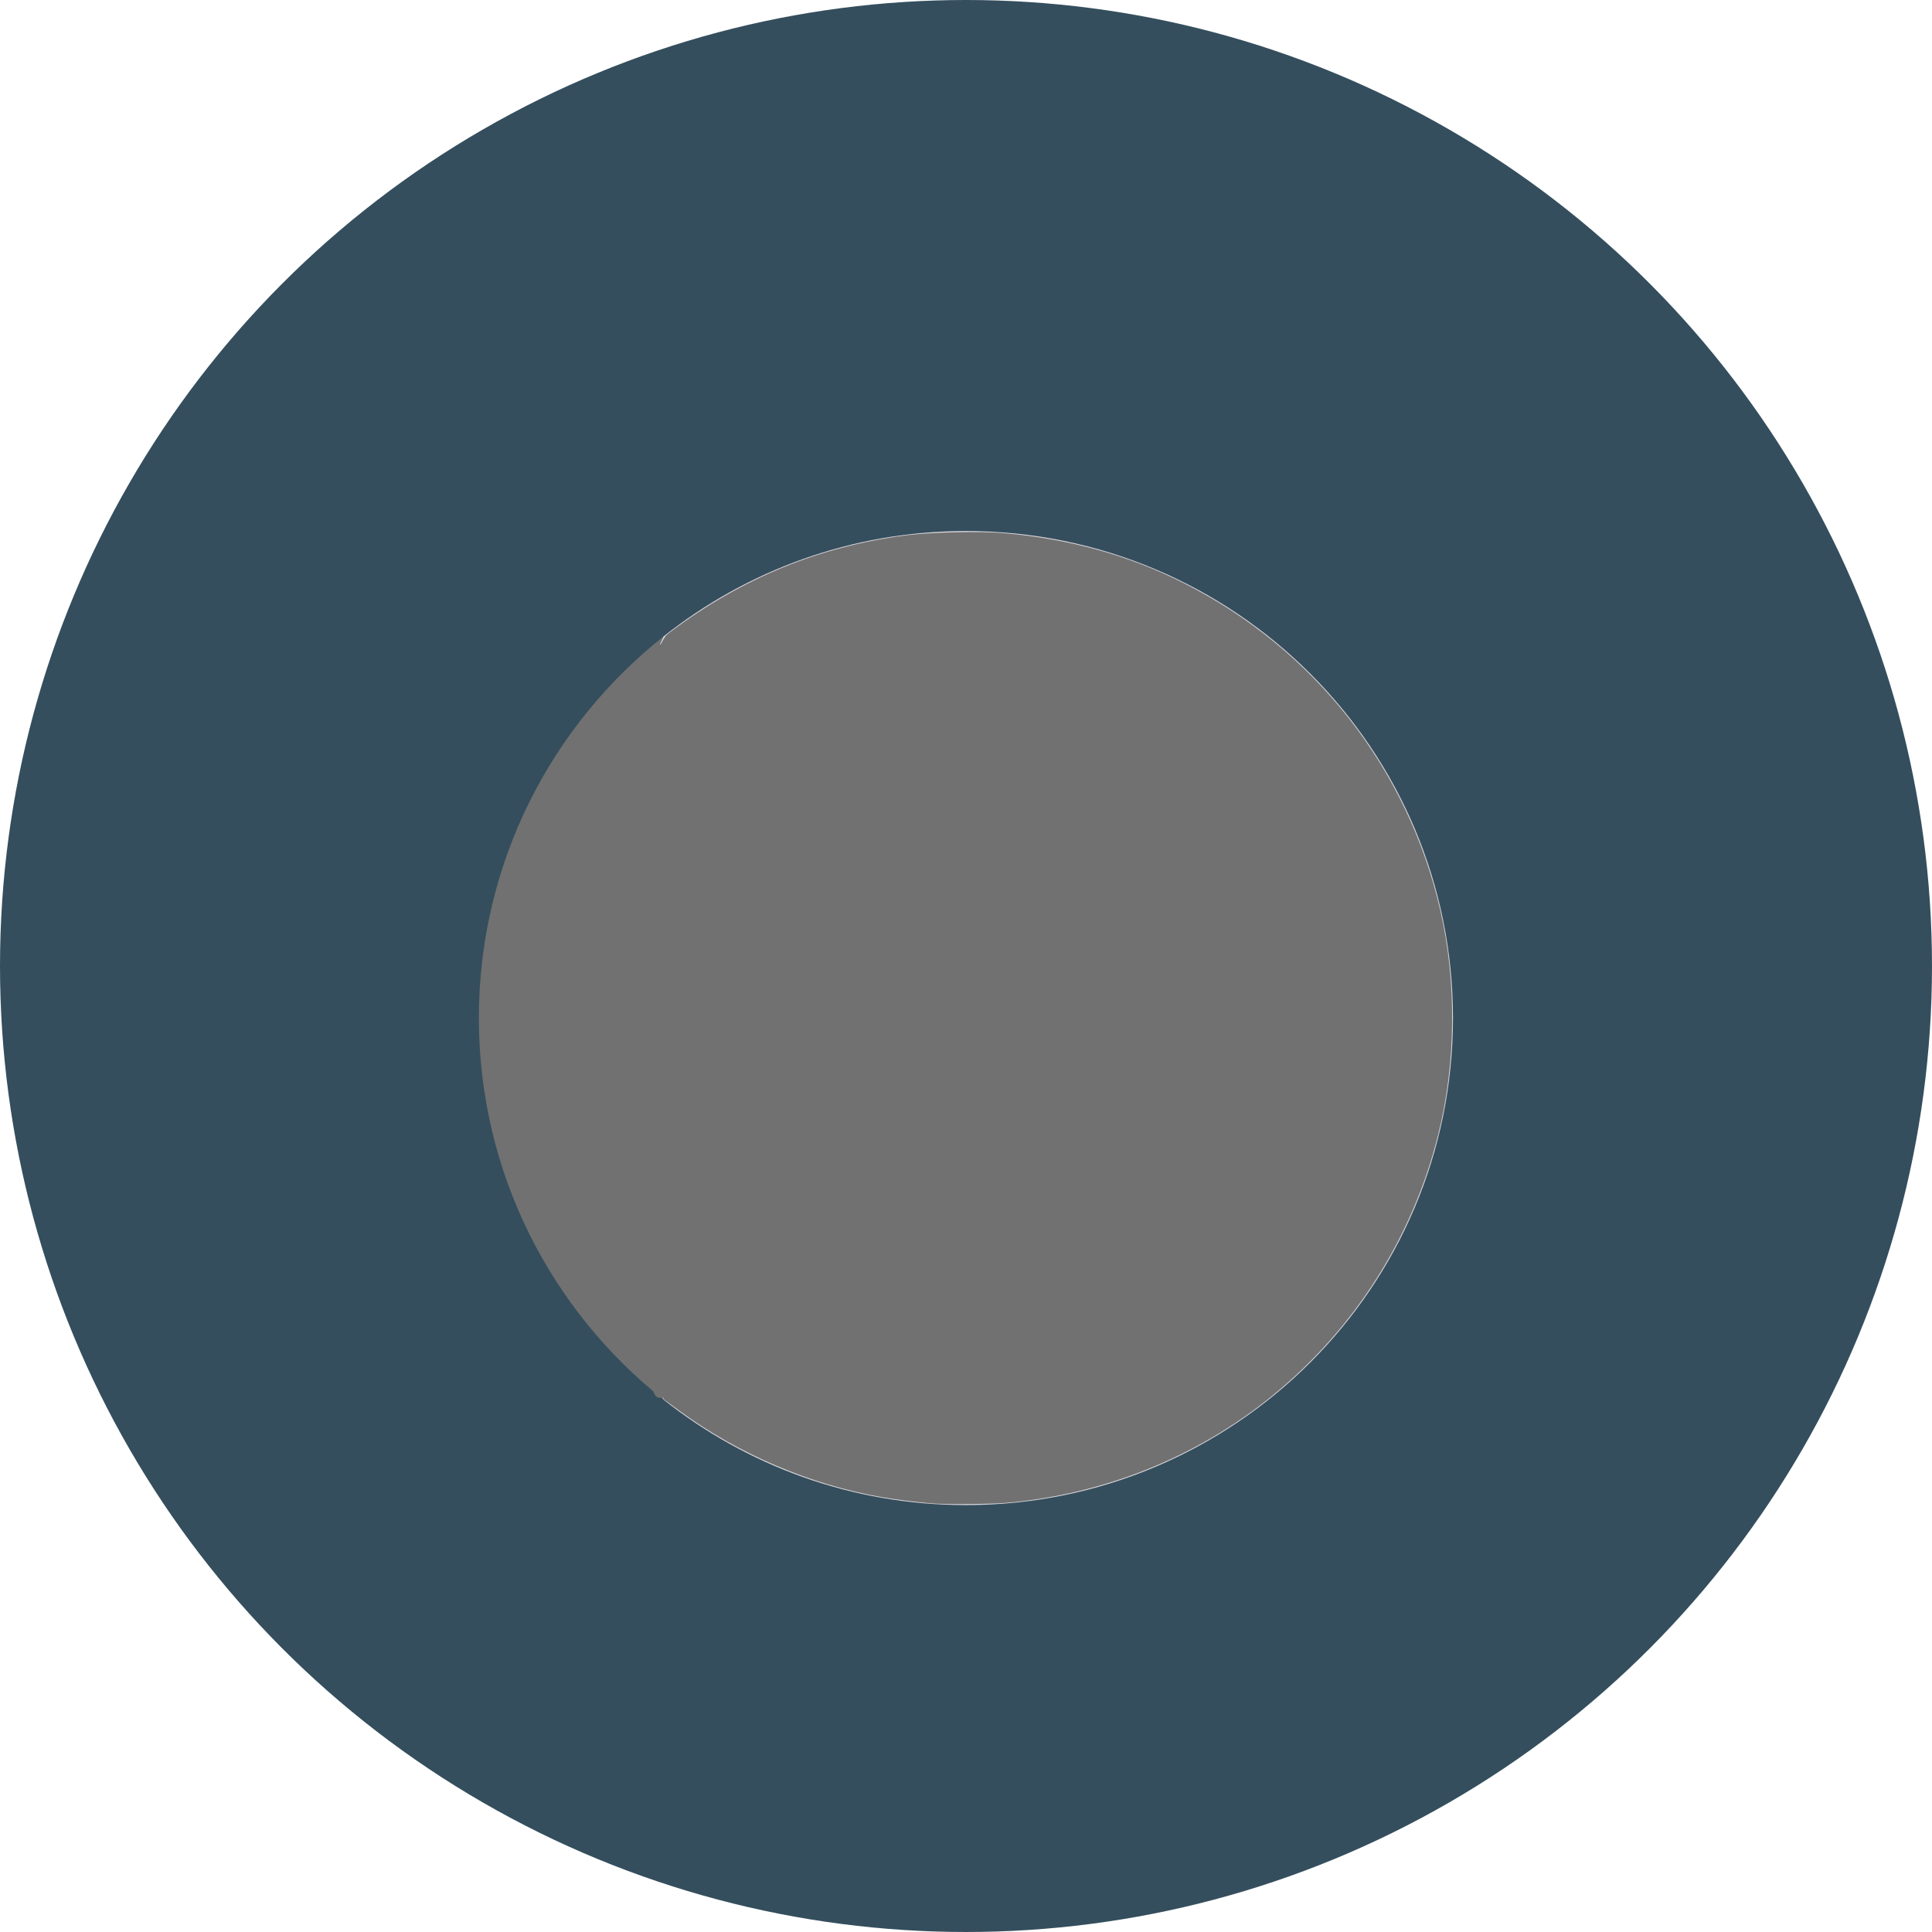 <?xml version="1.0" encoding="UTF-8" standalone="no"?>
<!-- Generator: Adobe Illustrator 19.0.0, SVG Export Plug-In . SVG Version: 6.00 Build 0)  -->

<svg
   xmlns:dc="http://purl.org/dc/elements/1.1/"
   xmlns:cc="http://creativecommons.org/ns#"
   xmlns:rdf="http://www.w3.org/1999/02/22-rdf-syntax-ns#"
   xmlns:svg="http://www.w3.org/2000/svg"
   xmlns="http://www.w3.org/2000/svg"
   xmlns:sodipodi="http://sodipodi.sourceforge.net/DTD/sodipodi-0.dtd"
   xmlns:inkscape="http://www.inkscape.org/namespaces/inkscape"
   version="1.1"
   id="Layer_1"
   x="0px"
   y="0px"
   viewBox="0 0 473.935 473.935"
   style="enable-background:new 0 0 473.935 473.935;"
   xml:space="preserve"
   sodipodi:docname="moon-svgrepo-com(10).svg"
   inkscape:version="0.92.3 (2405546, 2018-03-11)"><defs
   id="defs46" /><sodipodi:namedview
   pagecolor="#ffffff"
   bordercolor="#666666"
   borderopacity="1"
   objecttolerance="10"
   gridtolerance="10"
   guidetolerance="10"
   inkscape:pageopacity="0"
   inkscape:pageshadow="2"
   inkscape:window-width="1851"
   inkscape:window-height="1025"
   id="namedview44"
   showgrid="false"
   showguides="false"
   inkscape:zoom="2.8168791"
   inkscape:cx="189.08436"
   inkscape:cy="206.4359"
   inkscape:window-x="69"
   inkscape:window-y="27"
   inkscape:window-maximized="1"
   inkscape:current-layer="Layer_1" />
<circle
   style="fill:#344E5D;"
   cx="236.967"
   cy="236.967"
   r="236.967"
   id="circle2" />
<path
   style="fill:#717171;"
   d="M117.473,249.738c0,37.953,17.714,71.738,45.302,93.62c-13.594-28.333-21.216-60.089-21.216-93.62  c0-33.53,7.622-65.283,21.216-93.623C135.191,178.001,117.473,211.793,117.473,249.738z"
   id="path4" />
<radialGradient
   id="SVGID_1_"
   cx="16.685"
   cy="524.973"
   r="30.364"
   gradientTransform="matrix(3.742 0 0 -3.742 186.567 2214.077)"
   gradientUnits="userSpaceOnUse">
	<stop
   offset="0.818"
   style="stop-color:#D8D5DB"
   id="stop6" />
	<stop
   offset="1"
   style="stop-color:#D8D5DB"
   id="stop8" />
</radialGradient>
<path
   style="fill:url(#SVGID_1_);"
   d="M162.779,343.358c20.382,16.172,46.136,25.856,74.177,25.856  c65.986,0,119.475-53.489,119.475-119.475c0-65.983-53.489-119.475-119.475-119.475c-28.041,0-53.796,9.684-74.177,25.852  c-13.594,28.34-21.216,60.093-21.216,93.623C141.563,283.268,149.185,315.025,162.779,343.358z"
   id="path11" />
<g
   id="g13">
</g>
<g
   id="g15">
</g>
<g
   id="g17">
</g>
<g
   id="g19">
</g>
<g
   id="g21">
</g>
<g
   id="g23">
</g>
<g
   id="g25">
</g>
<g
   id="g27">
</g>
<g
   id="g29">
</g>
<g
   id="g31">
</g>
<g
   id="g33">
</g>
<g
   id="g35">
</g>
<g
   id="g37">
</g>
<g
   id="g39">
</g>
<g
   id="g41">
</g>
<path
   style="fill:#717171;fill-opacity:1;stroke-width:0.355"
   d="m 228.667,368.793 c -3.957,-0.328 -8.924,-0.952 -12.425,-1.561 -17.456,-3.036 -34.949,-10.486 -49.396,-21.037 l -3.955,-2.889 -1.86,-4.089 c -10.301,-22.642 -16.659,-47.501 -18.66,-72.96 -0.73,-9.282 -0.532,-29.642 0.368,-37.985 2.59,-23.998 8.366,-45.699 17.794,-66.845 2.105,-4.722 2.486,-5.339 3.986,-6.463 17.544,-13.141 36.403,-20.871 57.653,-23.629 6.041,-0.784 18.168,-1.058 24.067,-0.545 16.085,1.401 30.64,5.44 44.102,12.239 32.018,16.17 54.92,45.348 62.957,80.21 4.078,17.69 3.888,37.581 -0.529,55.203 -6.315,25.196 -20.492,47.5 -40.619,63.902 -18.475,15.056 -41.352,24.264 -65.379,26.314 -3.913,0.334 -14.728,0.414 -18.105,0.134 z"
   id="path3915"
   inkscape:connector-curvature="0" /><path
   style="fill:#717171;fill-opacity:1;stroke-width:0.355"
   d="m 141.929,244.956 c -0.037,-0.781 -0.145,-2.059 -0.24,-2.84 l -0.172,-1.42 0.372,1.185 c 0.204,0.652 0.312,1.93 0.24,2.84 -0.13,1.638 -0.132,1.64 -0.2,0.235 z"
   id="path3917"
   inkscape:connector-curvature="0" /><path
   style="fill:#717171;fill-opacity:1;stroke-width:0.355"
   d="m 222.1,367.936 c -20.148,-2.63 -39.197,-10.227 -55.574,-22.162 l -3.584,-2.612 -2.191,-4.95 c -10.084,-22.79 -16.075,-46.308 -18.162,-71.306 -0.473,-5.664 -0.481,-28.44 -0.011,-34.552 1.858,-24.213 9.271,-52.665 18.822,-72.243 l 2.078,-4.26 3.219,-2.308 c 17.88,-12.816 38.116,-20.492 59.054,-22.403 6.768,-0.618 22.409,-0.222 28.475,0.719 28.012,4.349 52.447,17.384 70.926,37.836 17.445,19.309 28.189,43.783 30.451,69.371 0.533,6.031 0.231,21.115 -0.531,26.48 -4.353,30.652 -19.74,57.902 -43.513,77.061 -17.641,14.217 -39.281,23.095 -62.658,25.705 -5.46,0.61 -20.911,0.392 -26.803,-0.377 z"
   id="path3919"
   inkscape:connector-curvature="0" /><path
   style="fill:#717171;fill-opacity:1;stroke-width:0.355"
   d="m 141.949,250.069 c -0.044,-3.046 -0.153,-6.8 -0.242,-8.343 l -0.162,-2.805 0.348,2.485 c 0.191,1.367 0.3,5.121 0.242,8.343 l -0.106,5.858 z"
   id="path3921"
   inkscape:connector-curvature="0" /><path
   style="fill:#717171;fill-opacity:1;stroke-width:0.355"
   d="m 141.946,249.926 c -0.044,-2.538 -0.151,-6.213 -0.238,-8.165 l -0.158,-3.55 0.345,3.018 c 0.19,1.66 0.297,5.334 0.238,8.165 l -0.107,5.148 z"
   id="path3923"
   inkscape:connector-curvature="0" /><path
   style="fill:#717171;fill-opacity:1;stroke-width:0.355"
   d="m 223.165,368.111 c -19.93,-2.381 -39.002,-9.805 -55.763,-21.708 l -4.395,-3.121 -1.905,-4.227 c -10.186,-22.602 -16.46,-47.006 -18.534,-72.088 -0.548,-6.625 -0.578,-28.188 -0.048,-34.541 2.083,-24.987 8.968,-51.48 18.752,-72.162 l 2.024,-4.278 2.865,-2.065 c 18.019,-12.984 38.27,-20.792 58.956,-22.731 5.887,-0.552 19.818,-0.457 25.207,0.171 22.96,2.676 43.287,11.151 61.413,25.602 5.276,4.206 13.822,12.805 18.204,18.317 13.368,16.813 21.648,35.819 24.942,57.251 0.962,6.261 1.345,20.841 0.73,27.798 -2.659,30.068 -17.116,58.688 -39.702,78.593 -8.439,7.437 -15.839,12.382 -26.184,17.497 -12.877,6.367 -25.347,10.085 -39.228,11.697 -6.023,0.699 -21.456,0.696 -27.335,-0.006 z"
   id="path3925"
   inkscape:connector-curvature="0" /><path
   style="fill:#717171;fill-opacity:1"
   id="path3927"
   d="m 147.365,214.73 c -0.03,0.064 -0.045,0.132 -0.063,0.2 -0.033,0.135 -0.072,0.269 -0.102,0.405 -0.037,0.195 -0.075,0.389 -0.114,0.584 -0.041,0.22 -0.082,0.439 -0.116,0.66 -0.044,0.301 -0.077,0.603 -0.112,0.905 -0.04,0.347 -0.077,0.693 -0.111,1.04 -0.036,0.376 -0.071,0.751 -0.106,1.127 -0.045,0.465 -0.09,0.93 -0.136,1.394 -0.051,0.508 -0.104,1.017 -0.155,1.525 -0.048,0.52 -0.105,1.038 -0.16,1.557 -0.056,0.564 -0.122,1.126 -0.188,1.688 -0.075,0.618 -0.155,1.235 -0.231,1.853 -0.077,0.63 -0.148,1.26 -0.219,1.891 -0.073,0.652 -0.139,1.304 -0.206,1.957 -0.076,0.722 -0.127,1.445 -0.18,2.169 -0.06,0.765 -0.105,1.532 -0.144,2.299 -0.034,0.757 -0.062,1.515 -0.091,2.272 -0.03,0.747 -0.05,1.494 -0.07,2.24 -0.02,0.73 -0.039,1.46 -0.051,2.19 -0.011,0.727 -0.022,1.454 -0.032,2.18 -0.007,0.769 -5.4e-4,1.538 0.004,2.308 0.004,0.778 0.017,1.556 0.029,2.334 0.009,0.503 0.021,1.007 0.036,1.51 0.065,2.258 -3.129,2.35 -3.194,0.092 v 0 c -0.015,-0.518 -0.027,-1.036 -0.037,-1.555 -0.012,-0.787 -0.025,-1.575 -0.029,-2.362 -0.005,-0.79 -0.012,-1.58 -0.004,-2.37 0.01,-0.731 0.02,-1.461 0.032,-2.192 0.013,-0.74 0.031,-1.48 0.052,-2.22 0.02,-0.759 0.04,-1.518 0.071,-2.277 0.029,-0.771 0.058,-1.543 0.093,-2.314 0.04,-0.79 0.087,-1.579 0.148,-2.368 0.055,-0.754 0.109,-1.509 0.188,-2.261 0.068,-0.663 0.135,-1.326 0.209,-1.989 0.072,-0.642 0.144,-1.284 0.223,-1.926 0.075,-0.611 0.154,-1.222 0.229,-1.834 0.065,-0.551 0.13,-1.101 0.184,-1.653 0.054,-0.513 0.11,-1.025 0.158,-1.538 0.051,-0.507 0.103,-1.014 0.155,-1.522 0.045,-0.458 0.089,-0.916 0.134,-1.374 0.035,-0.382 0.07,-0.764 0.107,-1.145 0.036,-0.363 0.074,-0.726 0.116,-1.089 0.039,-0.346 0.078,-0.693 0.13,-1.037 0.042,-0.265 0.09,-0.53 0.14,-0.793 0.044,-0.219 0.085,-0.439 0.13,-0.658 0.039,-0.17 0.083,-0.338 0.127,-0.507 0.049,-0.186 0.102,-0.372 0.175,-0.55 0.814,-2.107 3.795,-0.956 2.98,1.151 z"
   inkscape:connector-curvature="0" /><path
   style="fill:#717171;fill-opacity:1"
   id="path3929"
   d="m 145.019,227.646 c 0,0.117 0,0.235 0,0.353 0,0.172 0,0.343 0,0.515 3e-4,0.292 -0.008,0.584 -0.015,0.877 -0.007,0.312 -0.014,0.623 -0.021,0.935 -0.007,0.331 -0.013,0.662 -0.019,0.993 -0.007,0.383 -0.013,0.766 -0.018,1.149 -0.011,0.442 -0.024,0.884 -0.036,1.326 -0.013,0.471 -0.025,0.943 -0.037,1.414 -0.008,0.517 -0.031,1.034 -0.055,1.551 -0.026,0.532 -0.051,1.063 -0.074,1.595 -0.026,0.585 -0.048,1.17 -0.07,1.755 -0.023,0.63 -0.043,1.261 -0.073,1.891 -0.028,0.716 -0.102,1.43 -0.174,2.143 -0.088,0.835 -0.202,1.666 -0.319,2.497 -0.123,0.839 -0.251,1.678 -0.381,2.516 -0.13,0.824 -0.254,1.648 -0.376,2.473 -0.124,0.847 -0.238,1.695 -0.353,2.543 -0.116,0.853 -0.233,1.705 -0.348,2.558 -0.113,0.837 -0.224,1.674 -0.333,2.511 -0.105,0.809 -0.21,1.619 -0.313,2.429 -0.092,0.763 -0.173,1.528 -0.249,2.293 -0.065,0.7 -0.079,1.402 -0.083,2.105 -0.002,0.709 0.016,1.417 0.048,2.125 0.035,0.705 0.089,1.409 0.15,2.112 0.062,0.687 0.124,1.374 0.189,2.06 0.05,0.525 0.119,1.048 0.195,1.57 0.065,0.442 0.134,0.883 0.206,1.324 0.055,0.326 0.112,0.652 0.183,0.975 0.041,0.182 0.095,0.361 0.151,0.539 0.002,0.037 0.127,0.35 0.073,0.221 -0.224,-0.466 -0.683,-0.631 -1.157,-0.732 -0.529,0.075 -0.887,0.098 -1.198,0.47 -0.247,0.282 -0.324,0.77 -0.305,1.051 -0.029,-0.123 -0.049,-0.248 -0.08,-0.371 -0.038,-0.139 -0.083,-0.276 -0.122,-0.415 -0.073,-0.265 -0.127,-0.534 -0.178,-0.803 -0.054,-0.299 -0.105,-0.599 -0.144,-0.901 -0.038,-0.319 -0.073,-0.637 -0.089,-0.958 -0.018,-0.359 0.017,-0.716 0.061,-1.071 0.035,-0.288 0.095,-0.571 0.172,-0.85 0.088,-0.349 0.278,-0.641 0.504,-0.915 0.169,-0.184 0.378,-0.319 0.597,-0.433 0.169,-0.09 0.354,-0.144 0.54,-0.185 0.329,-0.08 0.656,-0.033 0.974,0.056 0.502,0.149 0.835,0.525 1.067,0.965 0.126,0.248 0.197,0.517 0.261,0.786 0.048,0.213 0.092,0.427 0.132,0.641 0.04,0.217 0.077,0.434 0.115,0.651 0.038,0.229 0.074,0.458 0.109,0.687 0.035,0.234 0.068,0.468 0.1,0.703 0.03,0.231 0.066,0.461 0.1,0.691 0.041,0.258 0.075,0.516 0.111,0.774 0.043,0.302 0.079,0.605 0.122,0.907 0.046,0.324 0.092,0.647 0.14,0.97 0.059,0.351 0.115,0.702 0.167,1.054 0.06,0.394 0.125,0.787 0.187,1.18 0.073,0.459 0.144,0.919 0.21,1.379 0.074,0.519 0.139,1.039 0.212,1.558 0.073,0.524 0.153,1.048 0.234,1.571 0.079,0.517 0.161,1.033 0.245,1.549 0.077,0.494 0.163,0.987 0.255,1.479 0.092,0.499 0.19,0.997 0.288,1.495 0.096,0.492 0.202,0.983 0.31,1.473 0.111,0.5 0.225,0.999 0.337,1.499 0.12,0.547 0.26,1.089 0.391,1.633 0.154,0.645 0.289,1.295 0.42,1.946 0.132,0.664 0.259,1.328 0.393,1.992 0.133,0.653 0.266,1.306 0.406,1.958 0.137,0.637 0.285,1.271 0.43,1.906 0.145,0.636 0.31,1.268 0.468,1.902 0.166,0.678 0.346,1.352 0.53,2.024 0.192,0.69 0.391,1.378 0.589,2.066 0.187,0.69 0.41,1.369 0.645,2.044 0.26,0.744 0.532,1.483 0.812,2.219 0.285,0.743 0.582,1.481 0.877,2.22 0.291,0.718 0.587,1.434 0.88,2.152 0.283,0.684 0.568,1.368 0.851,2.053 0.277,0.667 0.558,1.331 0.833,1.999 0.274,0.664 0.551,1.327 0.827,1.99 0.273,0.653 0.543,1.307 0.812,1.962 0.26,0.635 0.52,1.27 0.781,1.905 0.268,0.64 0.519,1.287 0.77,1.934 0.244,0.628 0.49,1.255 0.729,1.885 0.232,0.61 0.463,1.221 0.692,1.833 0.22,0.579 0.441,1.159 0.662,1.738 0.212,0.558 0.423,1.117 0.639,1.674 0.213,0.544 0.424,1.09 0.634,1.635 0.197,0.509 0.398,1.016 0.604,1.522 0.201,0.49 0.4,0.981 0.599,1.472 0.848,2.094 -2.113,3.293 -2.961,1.199 v 0 c -0.198,-0.489 -0.396,-0.979 -0.597,-1.467 -0.214,-0.526 -0.423,-1.053 -0.628,-1.582 -0.207,-0.541 -0.417,-1.081 -0.628,-1.621 -0.219,-0.564 -0.433,-1.129 -0.647,-1.695 -0.223,-0.585 -0.446,-1.17 -0.668,-1.755 -0.227,-0.606 -0.456,-1.212 -0.686,-1.817 -0.238,-0.624 -0.481,-1.246 -0.723,-1.869 -0.242,-0.626 -0.485,-1.251 -0.744,-1.871 -0.262,-0.636 -0.522,-1.273 -0.783,-1.909 -0.266,-0.65 -0.534,-1.299 -0.805,-1.947 -0.278,-0.668 -0.557,-1.335 -0.833,-2.004 -0.273,-0.665 -0.554,-1.327 -0.829,-1.991 -0.285,-0.688 -0.571,-1.376 -0.856,-2.064 -0.296,-0.725 -0.596,-1.448 -0.889,-2.174 -0.303,-0.756 -0.606,-1.511 -0.897,-2.272 -0.291,-0.765 -0.573,-1.534 -0.843,-2.306 -0.253,-0.729 -0.494,-1.462 -0.696,-2.207 -0.203,-0.702 -0.406,-1.405 -0.601,-2.109 -0.19,-0.696 -0.376,-1.394 -0.548,-2.095 -0.163,-0.654 -0.333,-1.306 -0.483,-1.963 -0.148,-0.648 -0.299,-1.295 -0.438,-1.944 -0.143,-0.665 -0.279,-1.331 -0.415,-1.997 -0.134,-0.663 -0.262,-1.328 -0.393,-1.991 -0.124,-0.613 -0.251,-1.226 -0.396,-1.834 -0.134,-0.559 -0.278,-1.115 -0.401,-1.676 -0.113,-0.503 -0.228,-1.007 -0.34,-1.51 -0.114,-0.513 -0.224,-1.027 -0.325,-1.543 -0.101,-0.509 -0.201,-1.018 -0.295,-1.529 -0.096,-0.516 -0.187,-1.033 -0.268,-1.552 -0.085,-0.523 -0.168,-1.047 -0.248,-1.571 -0.084,-0.539 -0.166,-1.079 -0.241,-1.619 -0.072,-0.514 -0.137,-1.029 -0.21,-1.543 -0.064,-0.445 -0.133,-0.89 -0.204,-1.334 -0.065,-0.405 -0.132,-0.81 -0.193,-1.216 -0.052,-0.35 -0.109,-0.699 -0.166,-1.048 -0.05,-0.332 -0.097,-0.665 -0.144,-0.998 -0.043,-0.304 -0.08,-0.608 -0.122,-0.912 -0.034,-0.248 -0.067,-0.495 -0.106,-0.742 -0.036,-0.242 -0.073,-0.484 -0.105,-0.727 -0.03,-0.221 -0.061,-0.441 -0.094,-0.662 -0.031,-0.206 -0.064,-0.412 -0.098,-0.618 -0.035,-0.202 -0.07,-0.403 -0.106,-0.605 -0.032,-0.168 -0.066,-0.336 -0.103,-0.503 -0.023,-0.105 -0.066,-0.22 0.011,-0.05 0.196,0.284 0.458,0.508 0.8,0.612 0.226,0.059 0.459,0.078 0.69,0.019 0.081,-0.027 0.16,-0.059 0.237,-0.097 0.007,-0.005 0.24,-0.167 0.279,-0.235 0.094,-0.12 0.19,-0.238 0.226,-0.389 -0.034,0.125 -0.062,0.251 -0.076,0.379 -0.023,0.181 -0.047,0.362 -0.039,0.545 0.002,0.229 0.049,0.457 0.067,0.685 0.03,0.242 0.075,0.482 0.116,0.722 0.032,0.176 0.068,0.351 0.113,0.524 0.049,0.179 0.113,0.355 0.154,0.536 0.032,0.135 0.06,0.27 0.088,0.405 0.128,0.572 0.068,1.08 -0.266,1.589 -0.417,0.531 -0.816,0.682 -1.548,0.787 -0.647,-0.126 -1.179,-0.391 -1.486,-1.001 -0.112,-0.232 -0.205,-0.472 -0.278,-0.719 -0.084,-0.268 -0.163,-0.538 -0.223,-0.812 -0.083,-0.378 -0.152,-0.759 -0.215,-1.141 -0.076,-0.461 -0.148,-0.922 -0.216,-1.384 -0.083,-0.573 -0.159,-1.148 -0.213,-1.725 -0.066,-0.696 -0.129,-1.393 -0.192,-2.089 -0.064,-0.747 -0.121,-1.495 -0.158,-2.244 -0.033,-0.762 -0.054,-1.524 -0.051,-2.286 0.005,-0.801 0.023,-1.602 0.099,-2.4 0.079,-0.795 0.163,-1.589 0.259,-2.382 0.104,-0.812 0.208,-1.625 0.314,-2.437 0.11,-0.842 0.222,-1.684 0.335,-2.526 0.115,-0.853 0.233,-1.706 0.349,-2.559 0.117,-0.861 0.233,-1.721 0.358,-2.581 0.123,-0.833 0.248,-1.666 0.38,-2.498 0.128,-0.823 0.254,-1.647 0.375,-2.471 0.112,-0.79 0.22,-1.58 0.304,-2.373 0.067,-0.657 0.136,-1.315 0.162,-1.975 0.03,-0.618 0.049,-1.236 0.072,-1.853 0.022,-0.592 0.045,-1.183 0.071,-1.775 0.023,-0.535 0.048,-1.071 0.074,-1.606 0.023,-0.493 0.045,-0.987 0.052,-1.481 0.012,-0.474 0.024,-0.949 0.037,-1.423 0.012,-0.428 0.024,-0.857 0.035,-1.285 0.006,-0.388 0.012,-0.775 0.018,-1.162 0.006,-0.334 0.013,-0.668 0.02,-1.001 0.007,-0.313 0.014,-0.626 0.021,-0.94 0.006,-0.268 0.014,-0.535 0.014,-0.803 0,-0.172 0,-0.343 0,-0.515 0,-0.117 0,-0.235 0,-0.353 0,-2.259 3.195,-2.259 3.195,0 z"
   inkscape:connector-curvature="0" /><path
   style="fill:#717171;fill-opacity:1"
   id="path3931"
   d="m 145.014,256.477 c -0.008,0.175 -0.029,0.349 -0.047,0.523 -0.014,0.14 -0.027,0.279 -0.038,0.419 -0.011,0.11 -0.01,0.22 -0.006,0.33 0.007,0.157 0.015,0.313 0.024,0.47 0.01,0.194 0.018,0.388 0.027,0.582 0.009,0.378 -0.062,0.749 -0.14,1.117 -0.062,0.295 -0.131,0.588 -0.194,0.883 -0.066,0.276 -0.113,0.554 -0.153,0.834 -0.043,0.238 -0.06,0.477 -0.062,0.719 0.006,0.219 0.048,0.435 0.084,0.65 0.048,0.27 0.105,0.538 0.171,0.805 0.071,0.284 0.148,0.567 0.227,0.849 0.082,0.279 0.169,0.556 0.253,0.835 0.092,0.307 0.183,0.615 0.264,0.926 0.102,0.4 0.183,0.804 0.232,1.214 0.044,0.472 0.032,0.945 -0.004,1.417 -0.039,0.428 -0.118,0.85 -0.197,1.272 -0.064,0.365 -0.141,0.726 -0.239,1.084 -0.076,0.269 -0.158,0.536 -0.255,0.798 -0.073,0.191 -0.154,0.379 -0.237,0.566 -0.069,0.161 -0.156,0.312 -0.244,0.462 -0.647,1.203 -3.165,0.197 -2.998,-1.235 0.02,-0.114 0.031,-0.212 0.032,-0.28 0.008,-0.131 -0.006,-0.257 -0.018,-0.387 -0.031,-0.249 -0.056,-0.499 -0.082,-0.749 -0.033,-0.314 -0.059,-0.629 -0.086,-0.944 -0.052,-0.439 -0.033,-0.88 -0.01,-1.319 0.026,-0.432 0.07,-0.863 0.11,-1.294 0.039,-0.47 0.085,-0.939 0.132,-1.408 0.054,-0.502 0.111,-1.004 0.169,-1.506 0.067,-0.558 0.135,-1.117 0.21,-1.674 0.038,-0.279 0.078,-0.557 0.118,-0.835 0.318,-2.237 3.481,-1.787 3.163,0.45 v 0 c -0.039,0.271 -0.077,0.543 -0.115,0.814 -0.073,0.536 -0.138,1.072 -0.202,1.609 -0.056,0.487 -0.111,0.974 -0.164,1.462 -0.046,0.462 -0.092,0.923 -0.13,1.386 -0.036,0.387 -0.075,0.773 -0.1,1.161 -0.015,0.294 -0.037,0.589 0.003,0.882 0.025,0.297 0.05,0.594 0.081,0.891 0.027,0.261 0.054,0.523 0.085,0.783 0.022,0.244 0.039,0.489 0.031,0.735 -0.005,0.209 -0.019,0.417 -0.056,0.623 -0.167,1.066 -3.544,0.172 -2.947,-0.749 0.041,-0.072 0.076,-0.122 0.102,-0.184 0.056,-0.124 0.11,-0.25 0.16,-0.377 0.067,-0.172 0.113,-0.351 0.167,-0.527 0.076,-0.273 0.131,-0.55 0.18,-0.828 0.058,-0.307 0.117,-0.614 0.151,-0.924 0.021,-0.267 0.032,-0.535 0.016,-0.803 -0.029,-0.265 -0.089,-0.524 -0.152,-0.783 -0.07,-0.273 -0.153,-0.542 -0.232,-0.812 -0.088,-0.296 -0.182,-0.591 -0.268,-0.887 -0.088,-0.315 -0.174,-0.631 -0.253,-0.948 -0.084,-0.343 -0.158,-0.687 -0.219,-1.035 -0.068,-0.402 -0.131,-0.807 -0.129,-1.216 0.005,-0.381 0.03,-0.761 0.094,-1.138 0.051,-0.354 0.112,-0.706 0.192,-1.054 0.063,-0.294 0.132,-0.586 0.194,-0.88 0.016,-0.074 0.051,-0.35 0.072,-0.311 -0.008,-0.183 -0.016,-0.366 -0.025,-0.549 -0.01,-0.182 -0.02,-0.364 -0.027,-0.546 -0.006,-0.23 -0.006,-0.46 0.015,-0.689 0.013,-0.158 0.027,-0.317 0.043,-0.475 0.011,-0.107 0.023,-0.213 0.033,-0.32 0.084,-2.258 3.276,-2.139 3.193,0.118 z"
   inkscape:connector-curvature="0" /><path
   style="fill:#717171;fill-opacity:1"
   id="path3935"
   d="m 137.414,218.608 c -0.041,-0.367 -0.051,-0.735 -0.052,-1.104 -0.012,-0.552 0.056,-1.099 0.137,-1.644 0.046,-0.291 0.092,-0.581 0.14,-0.872 0.058,-0.338 0.121,-0.675 0.183,-1.012 0.066,-0.373 0.143,-0.744 0.225,-1.113 0.072,-0.315 0.155,-0.628 0.237,-0.941 0.047,-0.26 0.102,-0.52 0.155,-0.78 0.083,-0.416 0.165,-0.832 0.248,-1.248 0.09,-0.45 0.188,-0.898 0.28,-1.347 0.101,-0.501 0.216,-0.999 0.33,-1.496 0.111,-0.482 0.224,-0.964 0.338,-1.445 0.126,-0.544 0.261,-1.086 0.4,-1.627 0.142,-0.56 0.297,-1.116 0.453,-1.672 0.164,-0.594 0.337,-1.185 0.525,-1.772 0.204,-0.62 0.429,-1.233 0.664,-1.843 0.218,-0.556 0.45,-1.106 0.685,-1.655 0.252,-0.571 0.519,-1.135 0.793,-1.696 0.275,-0.576 0.579,-1.138 0.892,-1.694 0.302,-0.526 0.61,-1.049 0.93,-1.565 0.31,-0.495 0.636,-0.98 0.958,-1.467 0.214,-0.344 0.462,-0.666 0.669,-1.015 0.057,-0.119 0.114,-0.238 0.17,-0.358 0.077,-0.188 0.151,-0.377 0.225,-0.567 0.015,-0.106 0.125,-0.458 0.172,-0.62 0.133,-0.463 0.269,-0.925 0.405,-1.387 0.142,-0.473 0.29,-0.945 0.435,-1.417 0.158,-0.512 0.33,-1.019 0.504,-1.526 0.14,-0.404 0.28,-0.809 0.417,-1.214 0.194,-0.596 0.429,-1.177 0.673,-1.754 0.213,-0.497 0.437,-0.988 0.667,-1.477 0.243,-0.52 0.501,-1.033 0.77,-1.54 0.261,-0.471 0.535,-0.934 0.814,-1.394 0.14,-0.22 0.337,-0.551 0.403,-0.682 0.134,-0.258 0.257,-0.521 0.377,-0.785 0.135,-0.306 0.254,-0.62 0.379,-0.93 0.185,-0.454 0.374,-0.906 0.56,-1.36 0.178,-0.44 0.352,-0.881 0.53,-1.32 0.186,-0.457 0.368,-0.916 0.555,-1.372 0.183,-0.439 0.36,-0.88 0.539,-1.32 0.184,-0.437 0.367,-0.874 0.546,-1.313 0.184,-0.443 0.37,-0.886 0.554,-1.329 0.171,-0.411 0.342,-0.822 0.511,-1.233 0.196,-0.485 0.406,-0.965 0.621,-1.441 0.205,-0.453 0.419,-0.901 0.638,-1.348 4.426,-9.013 17.172,-2.754 12.746,6.259 v 0 c -0.156,0.317 -0.309,0.635 -0.454,0.957 -0.147,0.321 -0.286,0.646 -0.419,0.974 -0.176,0.427 -0.353,0.854 -0.53,1.28 -0.171,0.413 -0.344,0.825 -0.516,1.237 -0.179,0.44 -0.361,0.878 -0.546,1.315 -0.182,0.447 -0.363,0.895 -0.548,1.341 -0.18,0.441 -0.356,0.883 -0.536,1.324 -0.186,0.459 -0.368,0.92 -0.554,1.378 -0.177,0.431 -0.356,0.862 -0.533,1.293 -0.206,0.507 -0.4,1.019 -0.631,1.516 -0.22,0.48 -0.446,0.957 -0.689,1.425 -0.267,0.51 -0.554,1.01 -0.861,1.498 -0.167,0.275 -0.332,0.552 -0.491,0.832 0.051,-0.118 0.035,-0.077 -0.066,0.127 -0.108,0.219 -0.217,0.437 -0.321,0.658 -0.15,0.318 -0.296,0.637 -0.436,0.96 -0.107,0.253 -0.217,0.505 -0.298,0.767 -0.145,0.429 -0.293,0.857 -0.441,1.286 -0.123,0.358 -0.246,0.716 -0.358,1.078 -0.129,0.421 -0.26,0.841 -0.388,1.262 -0.13,0.441 -0.259,0.882 -0.386,1.324 -0.179,0.617 -0.352,1.237 -0.585,1.837 -0.19,0.487 -0.382,0.974 -0.604,1.448 -0.28,0.594 -0.576,1.181 -0.918,1.743 -0.296,0.478 -0.611,0.944 -0.922,1.413 -0.254,0.384 -0.511,0.765 -0.757,1.154 -0.212,0.337 -0.409,0.684 -0.611,1.027 -0.178,0.313 -0.35,0.628 -0.502,0.954 -0.168,0.343 -0.331,0.688 -0.49,1.035 -0.171,0.401 -0.342,0.802 -0.503,1.207 -0.144,0.369 -0.279,0.74 -0.405,1.115 -0.142,0.394 -0.23,0.807 -0.354,1.206 -0.129,0.458 -0.257,0.916 -0.373,1.377 -0.117,0.453 -0.229,0.907 -0.335,1.363 -0.107,0.453 -0.213,0.906 -0.318,1.36 -0.087,0.377 -0.175,0.755 -0.252,1.135 -0.087,0.426 -0.178,0.851 -0.266,1.277 -0.088,0.442 -0.175,0.884 -0.263,1.326 -0.099,0.483 -0.188,0.968 -0.308,1.447 -0.05,0.193 -0.103,0.384 -0.15,0.578 -0.04,0.183 -0.078,0.367 -0.11,0.552 -0.045,0.245 -0.091,0.49 -0.135,0.735 -0.039,0.237 -0.076,0.474 -0.115,0.711 -0.02,0.116 0.043,-0.979 0.026,-0.517 -0.004,-0.07 -0.026,-0.399 -0.021,-0.321 1.019,9.989 -13.107,11.431 -14.127,1.442 z"
   inkscape:connector-curvature="0" /></svg>